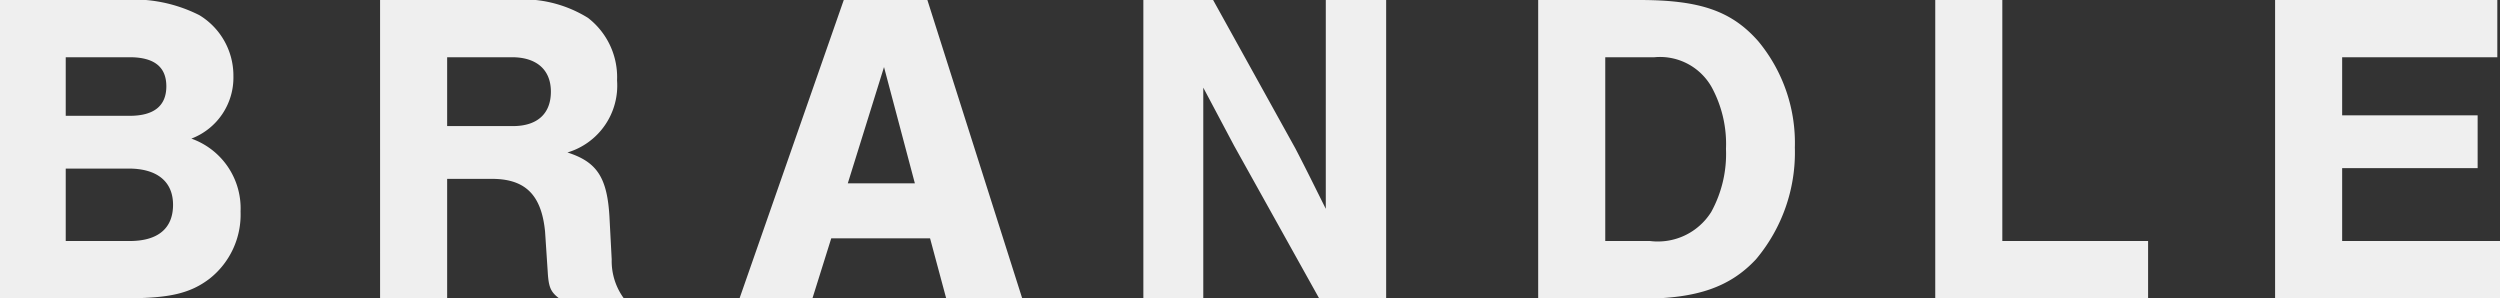 <svg xmlns="http://www.w3.org/2000/svg" viewBox="0 0 111.82 13.34"><rect x="0" y="0" width="111.82" height="13.34" fill="#333333" stroke="none"/><defs><style>.cls-1{isolation:isolate}.cls-2{fill:#efefef}</style></defs><g id="Layer_2" data-name="Layer 2"><g id="Layer_1-2" data-name="Layer 1"><g id="Group_28" data-name="Group 28"><g id="Group_1" data-name="Group 1"><g class="cls-1 cls-1" id="brandle"><path class="cls-2" d="M0 0h5.42a6.53 6.53 0 0 1 3.5.68 3.16 3.16 0 0 1 1.52 2.72 2.92 2.92 0 0 1-1.88 2.8 3.31 3.31 0 0 1 2.2 3.26 3.65 3.65 0 0 1-1.38 3c-.86.66-1.8.88-3.7.88H0zm5.8 5.18c1.08 0 1.64-.44 1.64-1.32s-.56-1.3-1.64-1.3H2.94v2.62zm0 5.6c1.26 0 1.94-.56 1.94-1.62S7 7.54 5.76 7.54H2.94v3.24zM20 13.34h-3V0h5.82a5.52 5.52 0 0 1 3.48.8 3.35 3.35 0 0 1 1.3 2.8 3.12 3.12 0 0 1-2.22 3.22c1.32.42 1.78 1.12 1.88 2.88l.1 1.9a2.82 2.82 0 0 0 .54 1.74H25c-.36-.28-.46-.48-.5-1.16l-.12-1.82C24.22 8.72 23.5 8 22 8h-2zm2.94-7.7c1.1 0 1.7-.56 1.7-1.54S24 2.56 22.9 2.56H20v3.08zM37.18 10.66l-.84 2.68h-3.26L37.74 0h3.74l4.24 13.34h-3.4l-.72-2.68zM39.54 3l-1.62 5.2h3zM59 13.34l-3.8-6.82-1.38-2.6v9.42h-2.68V0h3.12l3.68 6.64c.52 1 .86 1.7 1.36 2.7V0H62v13.34zM68.8 0h4.52c2.7 0 4.12.48 5.32 1.84a7.12 7.12 0 0 1 1.64 4.76 7.42 7.42 0 0 1-1.74 5c-1.16 1.24-2.64 1.76-5.12 1.76H68.8zm5 10.78a2.82 2.82 0 0 0 2.74-1.3 5.4 5.4 0 0 0 .66-2.82 5.32 5.32 0 0 0-.64-2.76A2.65 2.65 0 0 0 74 2.56h-2.2v8.22zM89.56 10.78h6.52v2.56h-9.52V0h3zM111.7 2.56h-6.94v2.6h6.06v2.36h-6.06v3.26h7.06v2.56h-10.06V0h9.94z"/></g></g></g></g></g></svg>